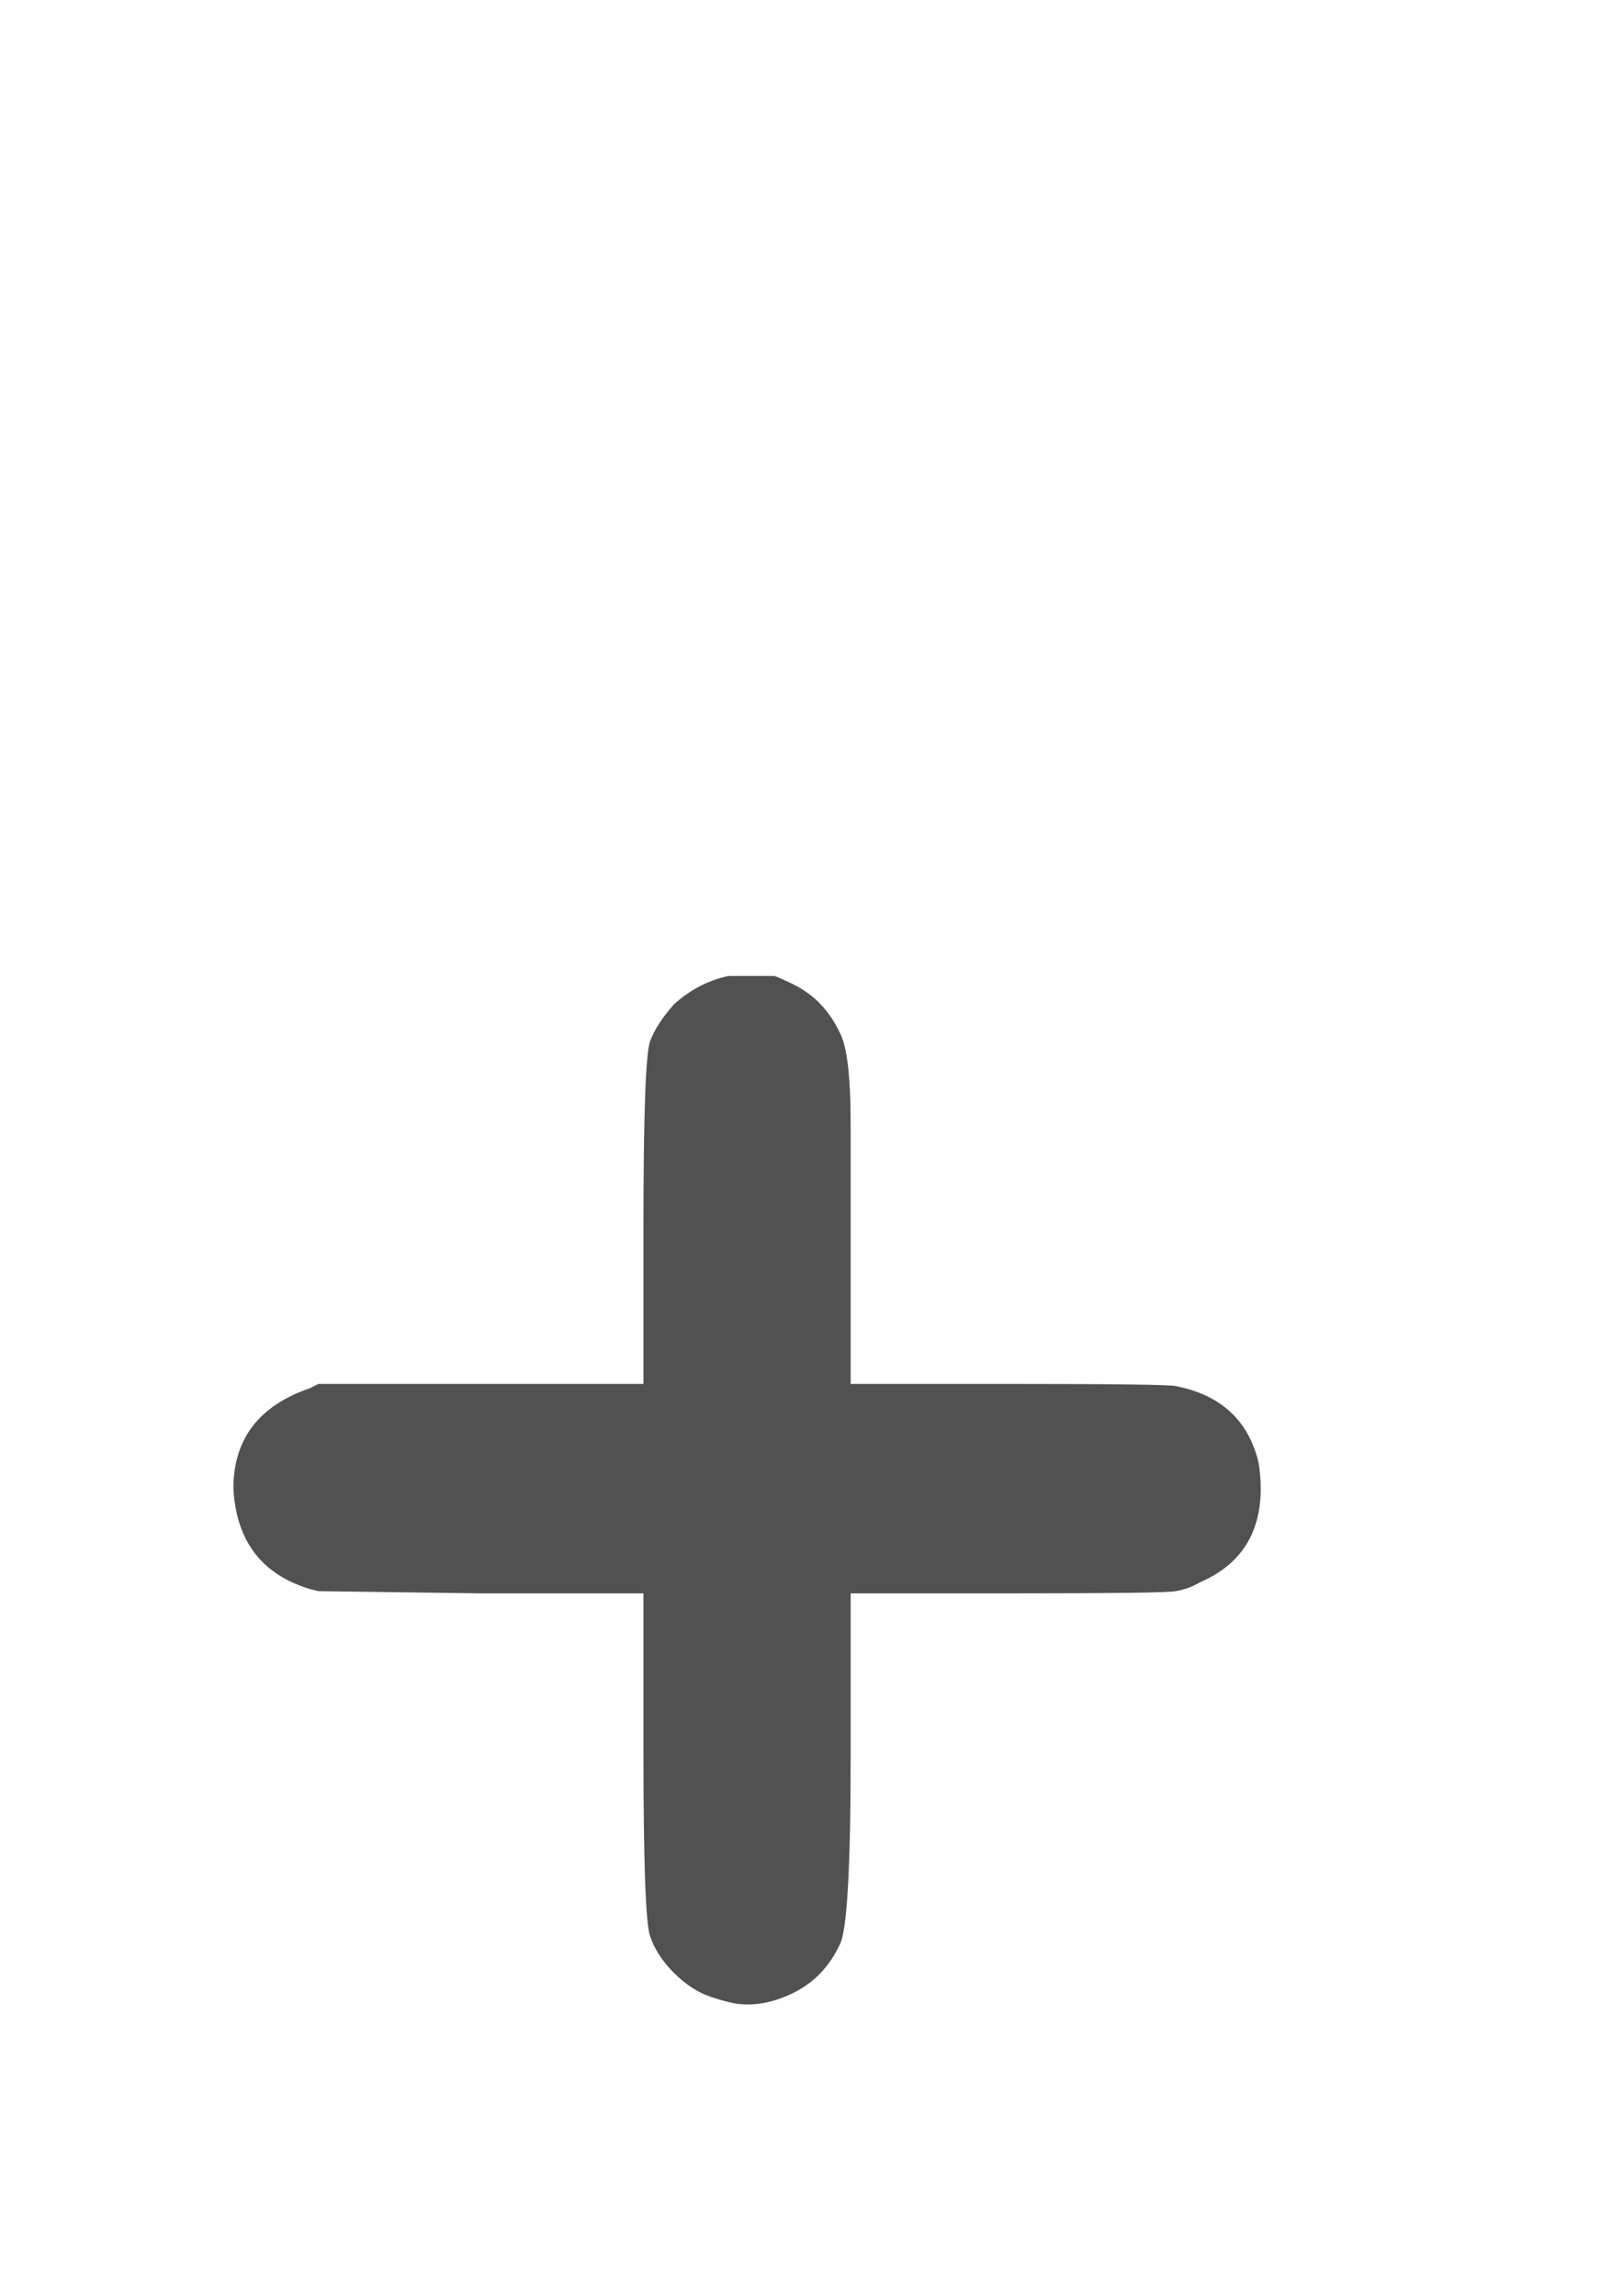 <?xml version="1.0" encoding="UTF-8" standalone="no" ?>
<!-- Created with Inkscape (http://www.inkscape.org/) -->
<svg xmlns:dc="http://purl.org/dc/elements/1.1/"
	 xmlns:cc="http://creativecommons.org/ns#"
	 xmlns:rdf="http://www.w3.org/1999/02/22-rdf-syntax-ns#"
	 xmlns:svg="http://www.w3.org/2000/svg"
	 xmlns="http://www.w3.org/2000/svg"
	 xmlns:sodipodi="http://sodipodi.sourceforge.net/DTD/sodipodi-0.dtd"
	 xmlns:inkscape="http://www.inkscape.org/namespaces/inkscape"
	 width="744.094"
	 height="1052.362"
	 id="svg2"
	 sodipodi:version="0.32"
	 inkscape:version="0.46"
	 sodipodi:docname="Plus_Sign.svg"
	 inkscape:output_extension="org.inkscape.output.svg.inkscape">
	<defs id="defs4">
		<inkscape:perspective sodipodi:type="inkscape:persp3d"
							  inkscape:vp_x="0 : 526.18109 : 1"
							  inkscape:vp_y="0 : 1000 : 0"
							  inkscape:vp_z="744.09448 : 526.18109 : 1"
							  inkscape:persp3d-origin="372.04724 : 350.78739 : 1"
							  id="perspective10" />
	</defs>
	<sodipodi:namedview id="base"
						pagecolor="#ffffff"
						bordercolor="#666666"
						borderopacity="1.0"
						gridtolerance="10000"
						guidetolerance="10"
						objecttolerance="10"
						inkscape:pageopacity="0.0"
						inkscape:pageshadow="2"
						inkscape:zoom="0.49497475"
						inkscape:cx="393.917"
						inkscape:cy="483.21876"
						inkscape:document-units="px"
						inkscape:current-layer="layer1"
						showgrid="false"
						inkscape:window-width="645"
						inkscape:window-height="722"
						inkscape:window-x="691"
						inkscape:window-y="107" />
	<g inkscape:label="Layer 1"
	   inkscape:groupmode="layer"
	   id="layer1">
		<path style="font-size:1000px;font-style:normal;font-variant:normal;font-weight:normal;font-stretch:normal;fill:#515151;fill-opacity:1;stroke:none;stroke-width:1px;stroke-linecap:butt;stroke-linejoin:miter;stroke-opacity:1;font-family:OCRA;-inkscape-font-specification:OCRA"
			  d="M 334,447.362 L 355,447.362 C 357,448.029 360,449.363 364,451.362 C 373.333,456.029 380.333,463.363 385,473.362 C 388.333,479.363 390,493.363 390,515.362 C 390,517.363 390,532.363 390,560.362 L 390,634.362 L 463,634.362 C 510.999,634.363 536.333,634.696 539,635.362 C 559.666,639.363 572.333,651.029 577,670.362 C 577.666,674.363 577.999,678.363 578,682.362 C 577.999,703.029 568.666,717.363 550,725.362 C 546.666,727.363 542.999,728.696 539,729.362 C 536.333,730.029 510.999,730.362 463,730.362 L 390,730.362 L 390,804.362 C 390,856.362 388.333,885.362 385,891.362 C 380.333,901.362 373.333,908.696 364,913.362 C 354.666,918.029 345.666,919.696 337,918.362 C 333.666,917.696 330,916.696 326,915.362 C 320,913.362 314.333,909.696 309,904.362 C 303.666,899.029 300,893.362 298,887.362 C 296,881.362 295,853.029 295,802.362 L 295,730.362 L 220,730.362 L 146,729.362 L 142,728.362 C 120,721.696 108.333,706.363 107,682.362 C 107,659.696 118.667,644.363 142,636.362 L 146,634.362 L 220,634.362 L 295,634.362 L 295,562.362 C 295,511.696 296,483.363 298,477.362 C 300,472.029 303.666,466.363 309,460.362 C 316.333,453.696 324.666,449.363 334,447.362"
			  id="text7752" />
	</g>
</svg>


